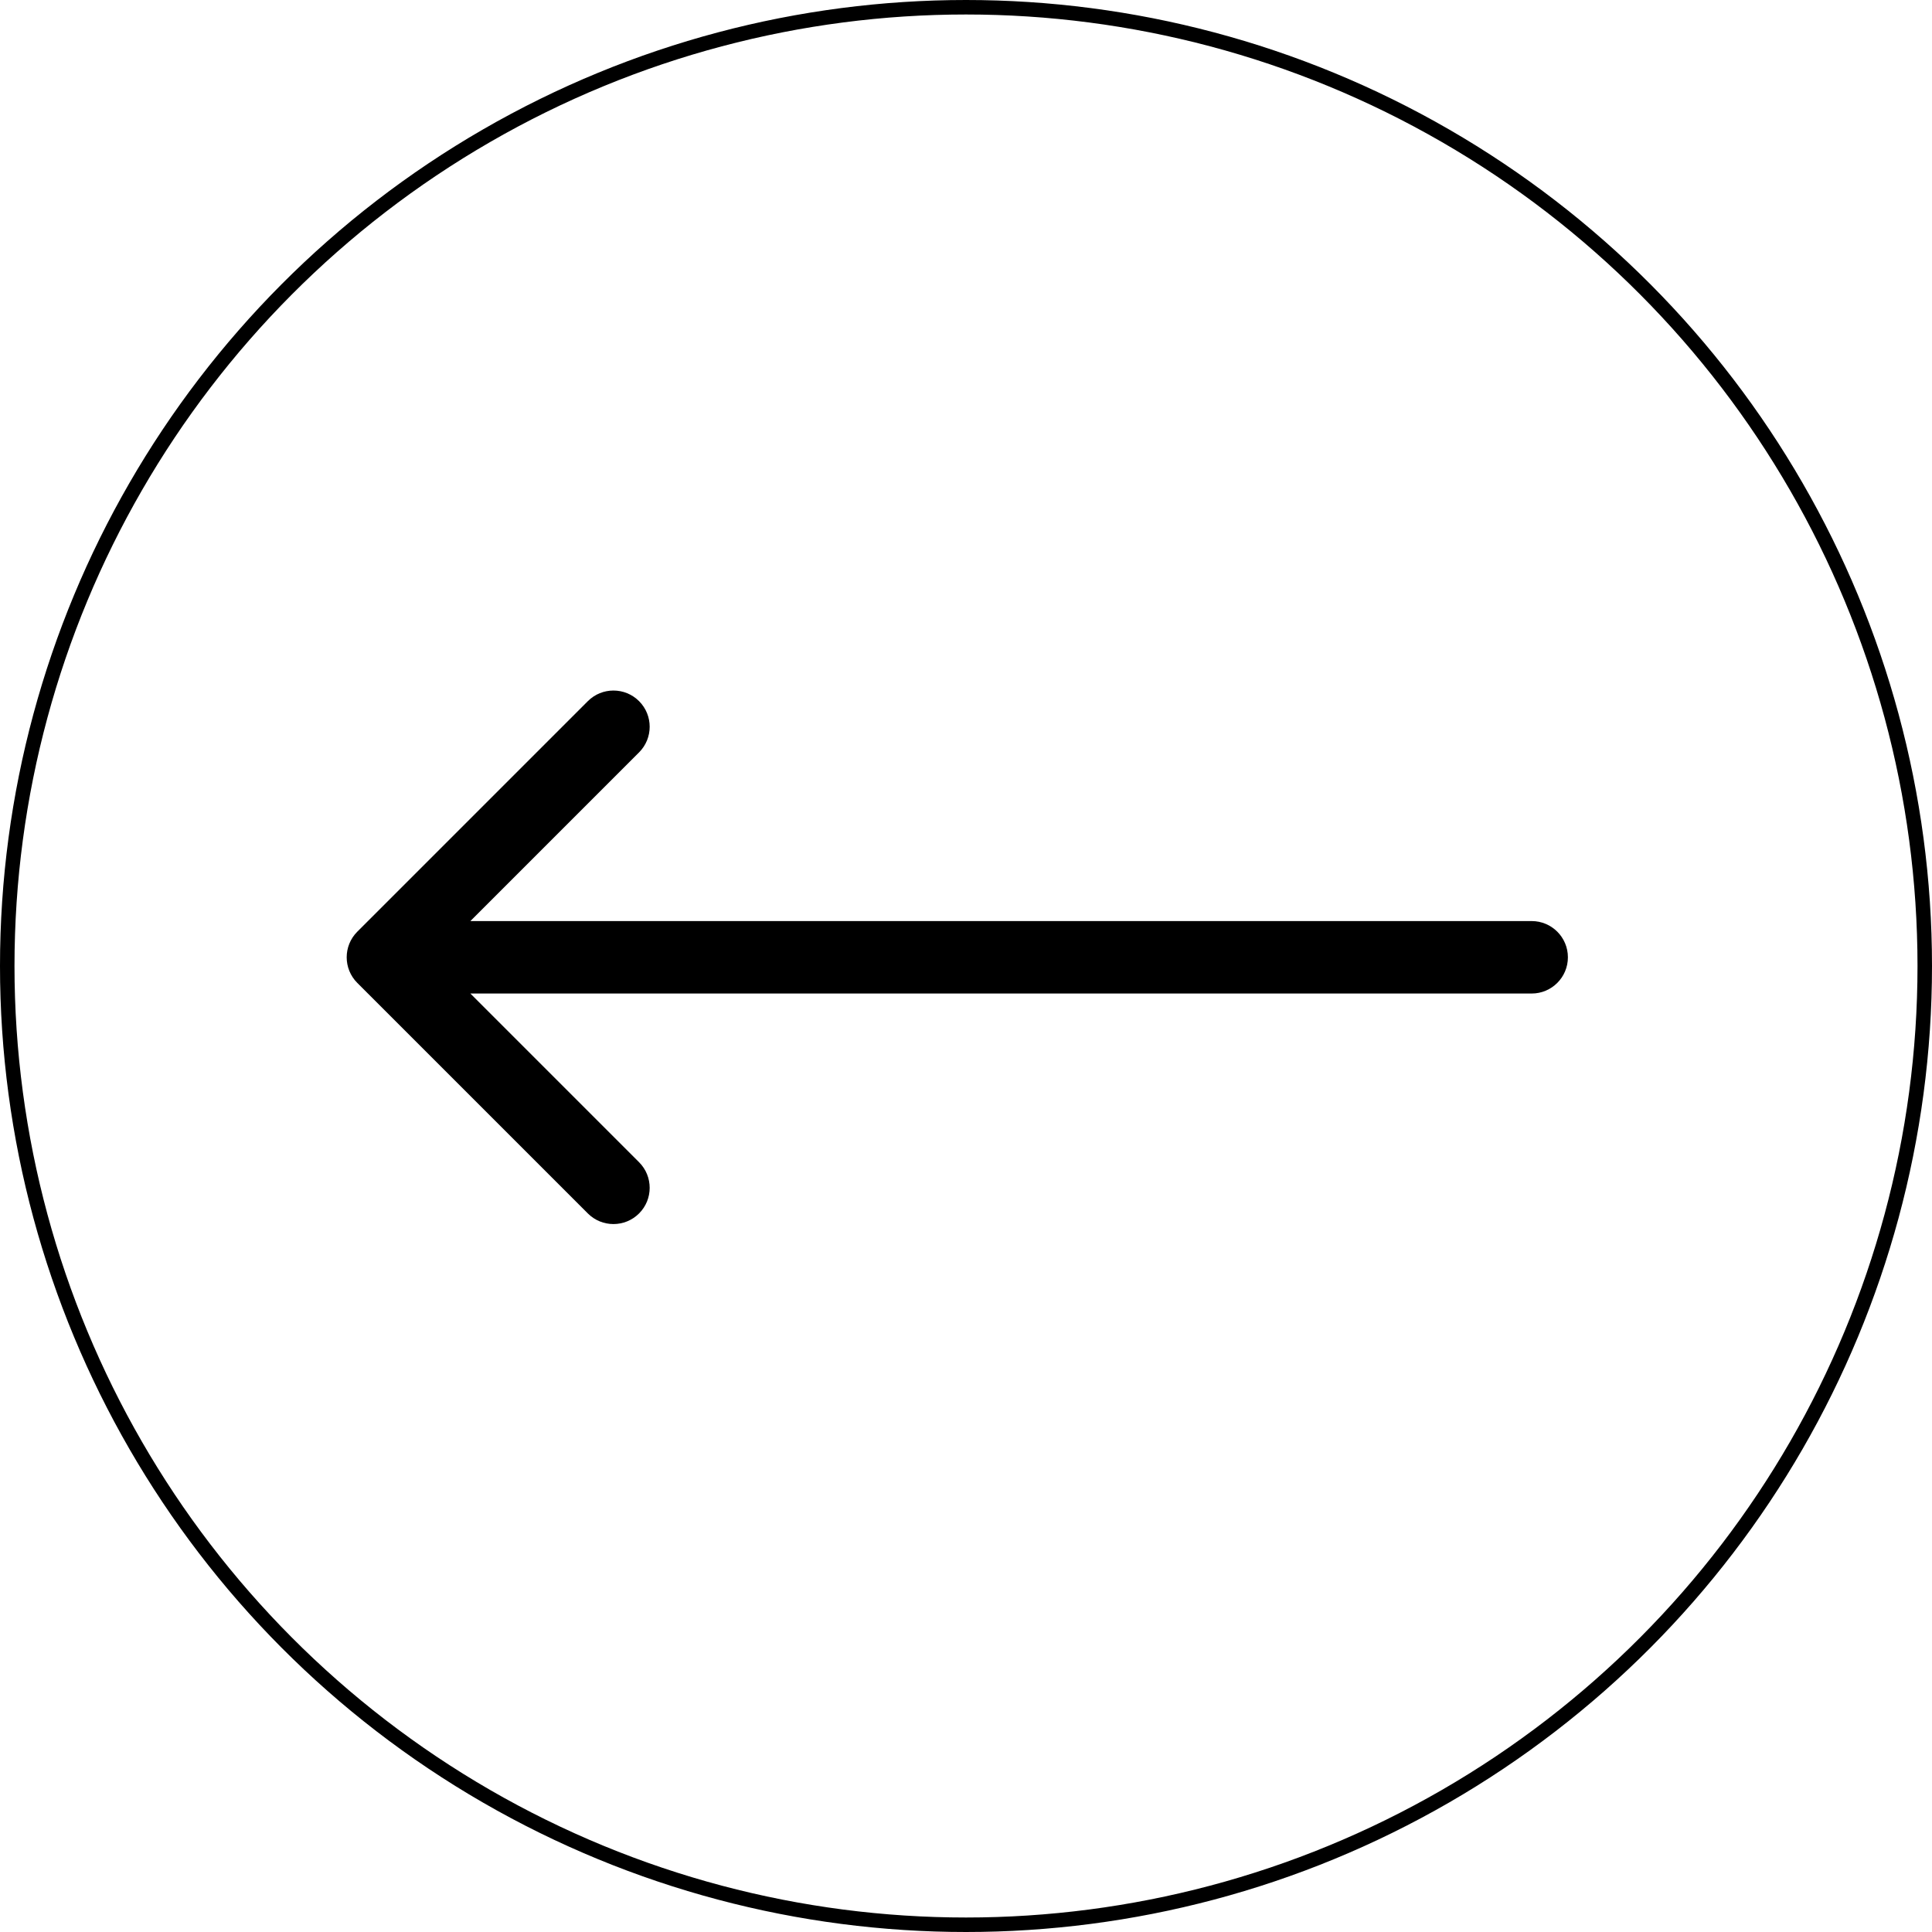 <svg width="50" height="50" viewBox="0 0 400 400" fill="none" xmlns="http://www.w3.org/2000/svg">
<circle cx="200" cy="200" r="198.5" stroke="black" stroke-width="3"/>
<path d="M317.117 205.698C321.259 205.698 324.617 202.34 324.617 198.198C324.617 194.056 321.259 190.698 317.117 190.698V205.698ZM73.976 192.895C71.047 195.824 71.047 200.573 73.976 203.502L121.706 251.231C124.635 254.16 129.383 254.16 132.312 251.231C135.241 248.302 135.241 243.554 132.312 240.625L89.886 198.198L132.312 155.772C135.241 152.843 135.241 148.094 132.312 145.165C129.383 142.236 124.635 142.236 121.706 145.165L73.976 192.895ZM317.117 190.698H79.279V205.698H317.117V190.698Z" fill="black"/>
</svg>
